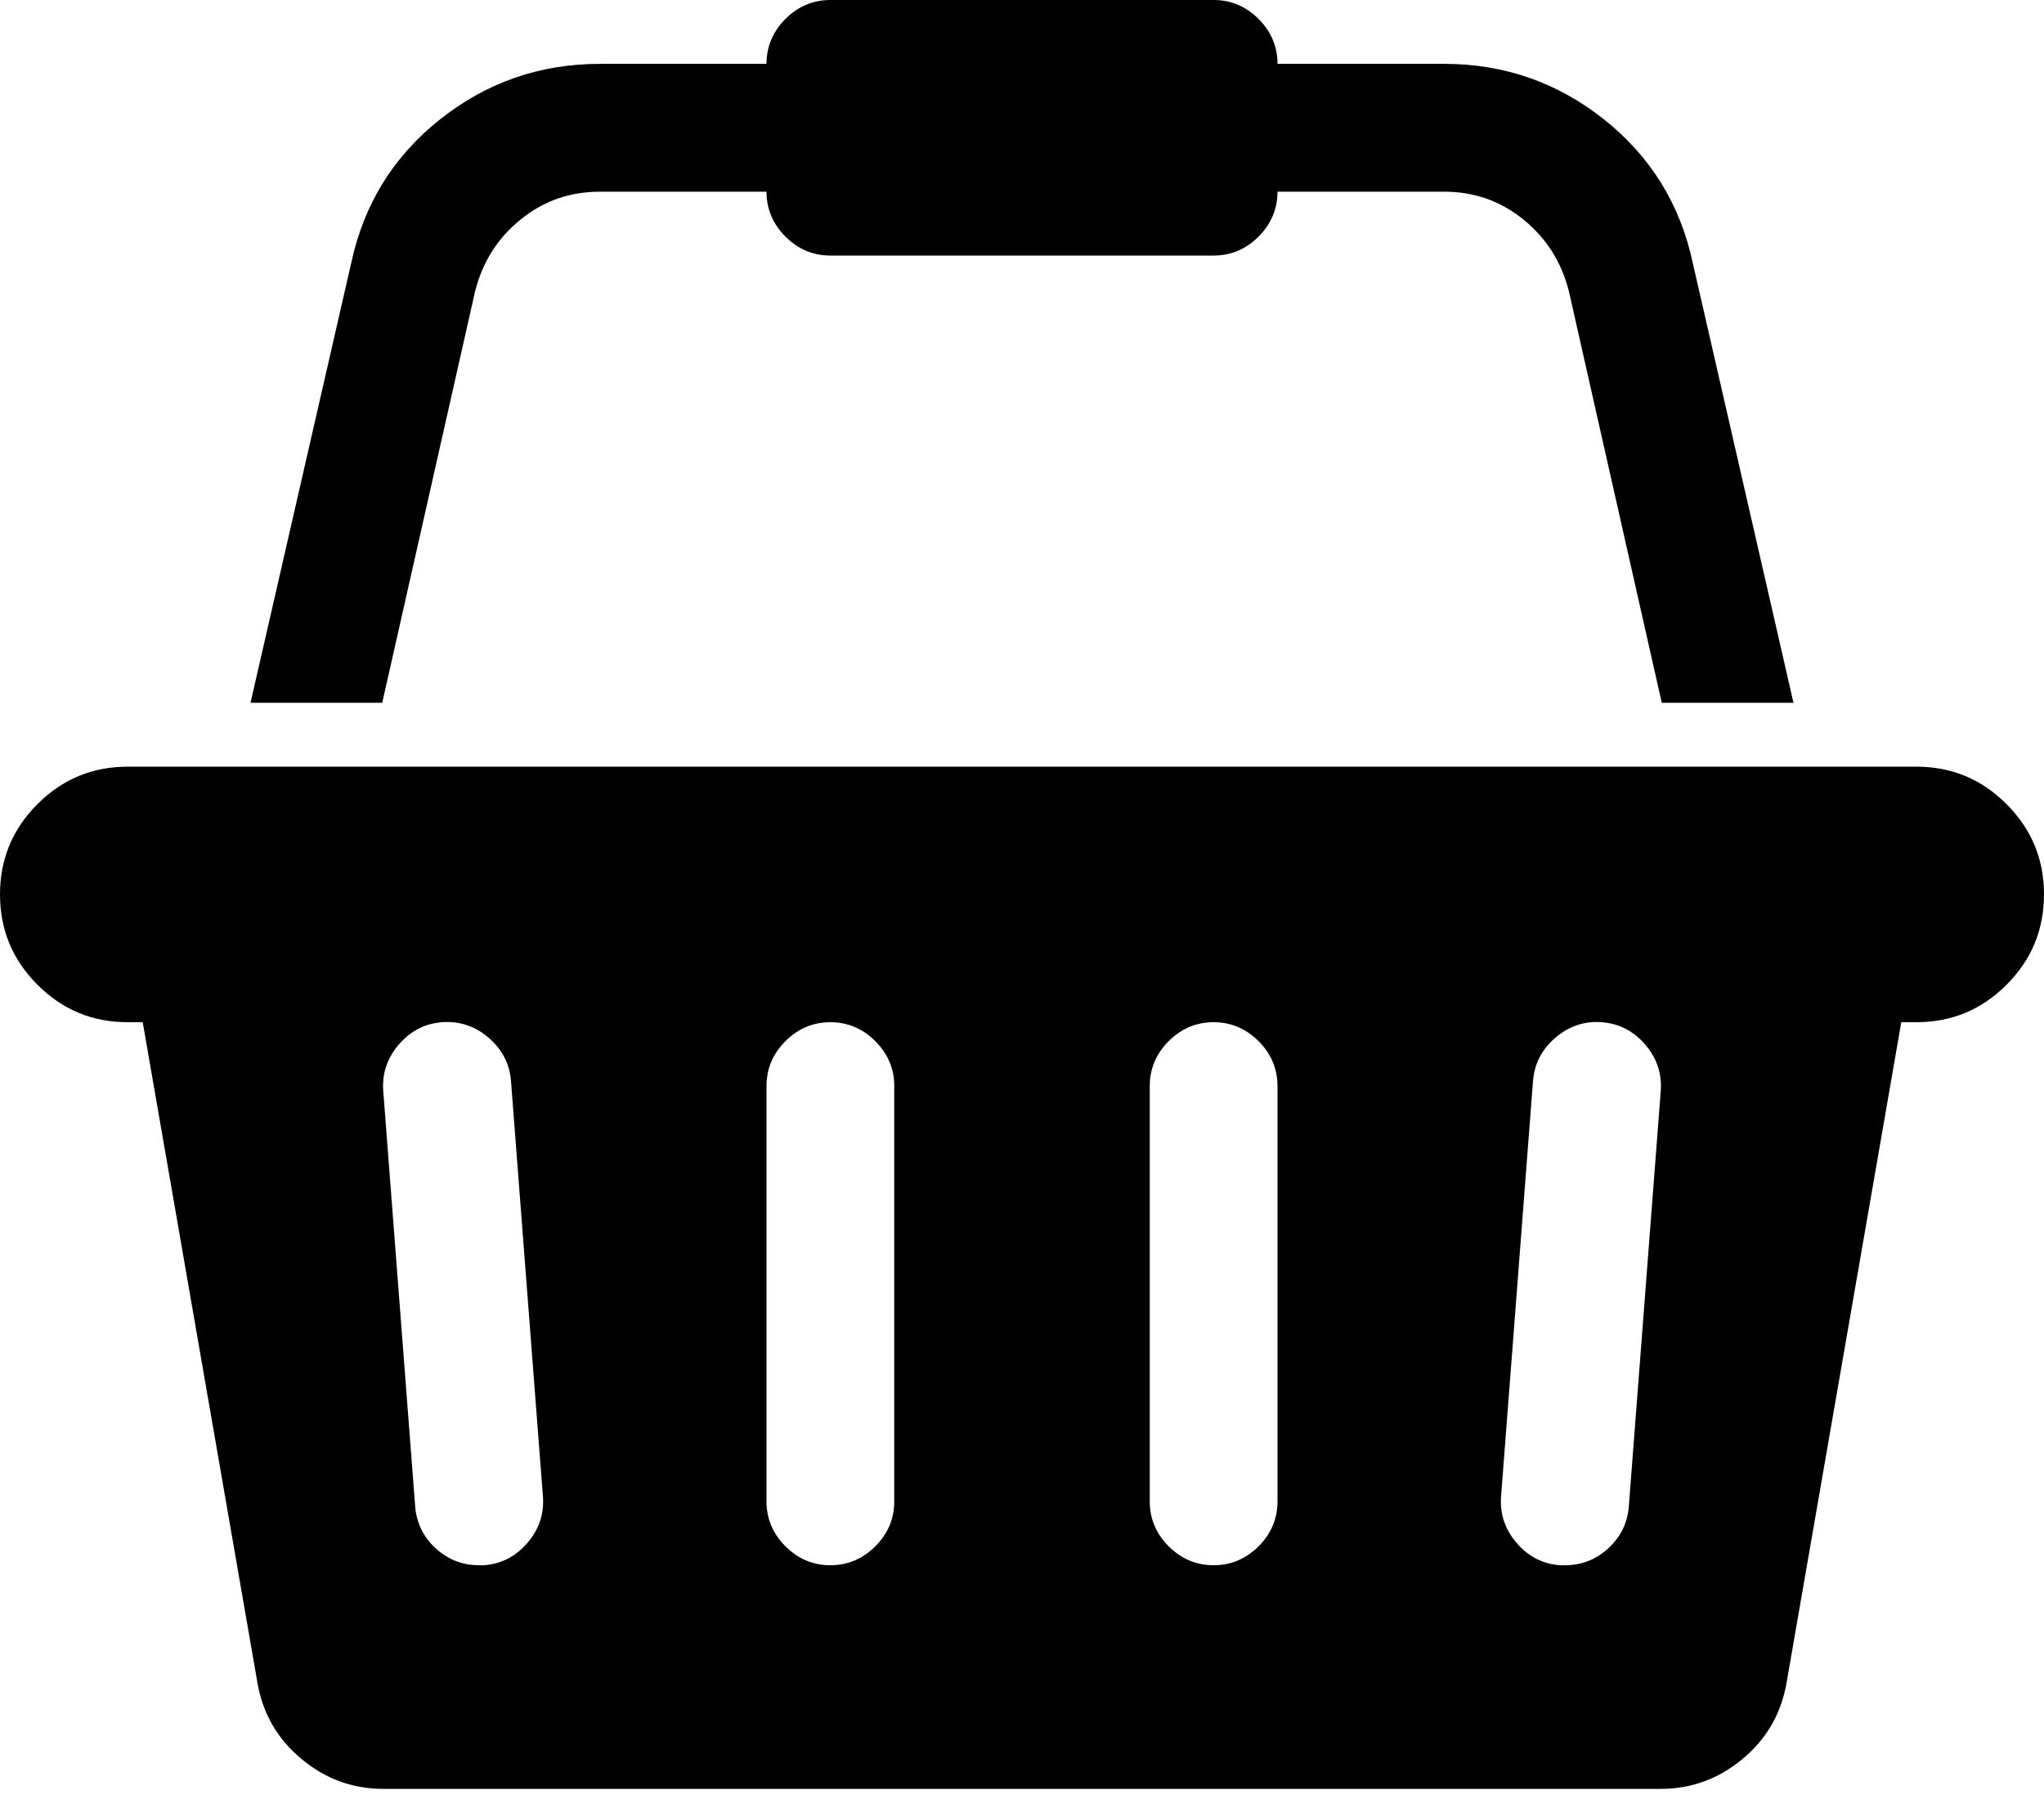 <svg width="34" height="30" viewBox="0 0 34 30" fill="none" xmlns="http://www.w3.org/2000/svg">
<path d="M31.875 12.75C32.462 12.75 32.962 12.957 33.377 13.373C33.792 13.788 34 14.288 34 14.875C34 15.462 33.792 15.962 33.377 16.377C32.962 16.793 32.462 17 31.875 17H31.626L29.717 27.99C29.628 28.499 29.385 28.92 28.986 29.252C28.588 29.584 28.134 29.75 27.625 29.75H6.375C5.866 29.75 5.412 29.584 5.014 29.252C4.615 28.92 4.372 28.499 4.283 27.99L2.374 17H2.125C1.538 17 1.038 16.793 0.623 16.377C0.208 15.962 0 15.462 0 14.875C0 14.288 0.208 13.788 0.623 13.373C1.038 12.957 1.538 12.75 2.125 12.75H31.875ZM8.052 26.031C8.34 26.009 8.58 25.885 8.774 25.658C8.968 25.431 9.053 25.174 9.031 24.886L8.5 17.98C8.478 17.692 8.353 17.451 8.126 17.257C7.9 17.064 7.642 16.978 7.354 17C7.067 17.022 6.826 17.147 6.632 17.373C6.439 17.6 6.353 17.858 6.375 18.145L6.906 25.052C6.928 25.328 7.042 25.561 7.247 25.749C7.451 25.937 7.692 26.031 7.969 26.031H8.052ZM14.875 24.969V18.062C14.875 17.775 14.77 17.526 14.56 17.315C14.349 17.105 14.1 17 13.812 17C13.525 17 13.276 17.105 13.065 17.315C12.855 17.526 12.75 17.775 12.75 18.062V24.969C12.75 25.256 12.855 25.506 13.065 25.716C13.276 25.926 13.525 26.031 13.812 26.031C14.1 26.031 14.349 25.926 14.56 25.716C14.77 25.506 14.875 25.256 14.875 24.969ZM21.25 24.969V18.062C21.25 17.775 21.145 17.526 20.935 17.315C20.724 17.105 20.475 17 20.188 17C19.9 17 19.651 17.105 19.44 17.315C19.23 17.526 19.125 17.775 19.125 18.062V24.969C19.125 25.256 19.23 25.506 19.44 25.716C19.651 25.926 19.9 26.031 20.188 26.031C20.475 26.031 20.724 25.926 20.935 25.716C21.145 25.506 21.25 25.256 21.25 24.969ZM27.094 25.052L27.625 18.145C27.647 17.858 27.561 17.6 27.368 17.373C27.174 17.147 26.933 17.022 26.645 17C26.358 16.978 26.1 17.064 25.873 17.257C25.647 17.451 25.522 17.692 25.5 17.98L24.969 24.886C24.947 25.174 25.032 25.431 25.226 25.658C25.42 25.885 25.66 26.009 25.948 26.031H26.031C26.308 26.031 26.549 25.937 26.753 25.749C26.958 25.561 27.072 25.328 27.094 25.052ZM7.902 4.848L6.358 11.688H4.167L5.844 4.366C6.054 3.392 6.547 2.598 7.321 1.984C8.096 1.37 8.981 1.062 9.978 1.062H12.75C12.75 0.775 12.855 0.526 13.065 0.315C13.276 0.105 13.525 0 13.812 0H20.188C20.475 0 20.724 0.105 20.935 0.315C21.145 0.526 21.25 0.775 21.25 1.062H24.023C25.019 1.062 25.904 1.37 26.679 1.984C27.453 2.598 27.946 3.392 28.156 4.366L29.833 11.688H27.642L26.098 4.848C25.976 4.361 25.724 3.962 25.342 3.652C24.96 3.342 24.52 3.188 24.023 3.188H21.25C21.25 3.475 21.145 3.724 20.935 3.935C20.724 4.145 20.475 4.25 20.188 4.25H13.812C13.525 4.25 13.276 4.145 13.065 3.935C12.855 3.724 12.75 3.475 12.75 3.188H9.978C9.479 3.188 9.04 3.342 8.658 3.652C8.276 3.962 8.024 4.361 7.902 4.848Z" fill="black"/>
</svg>

